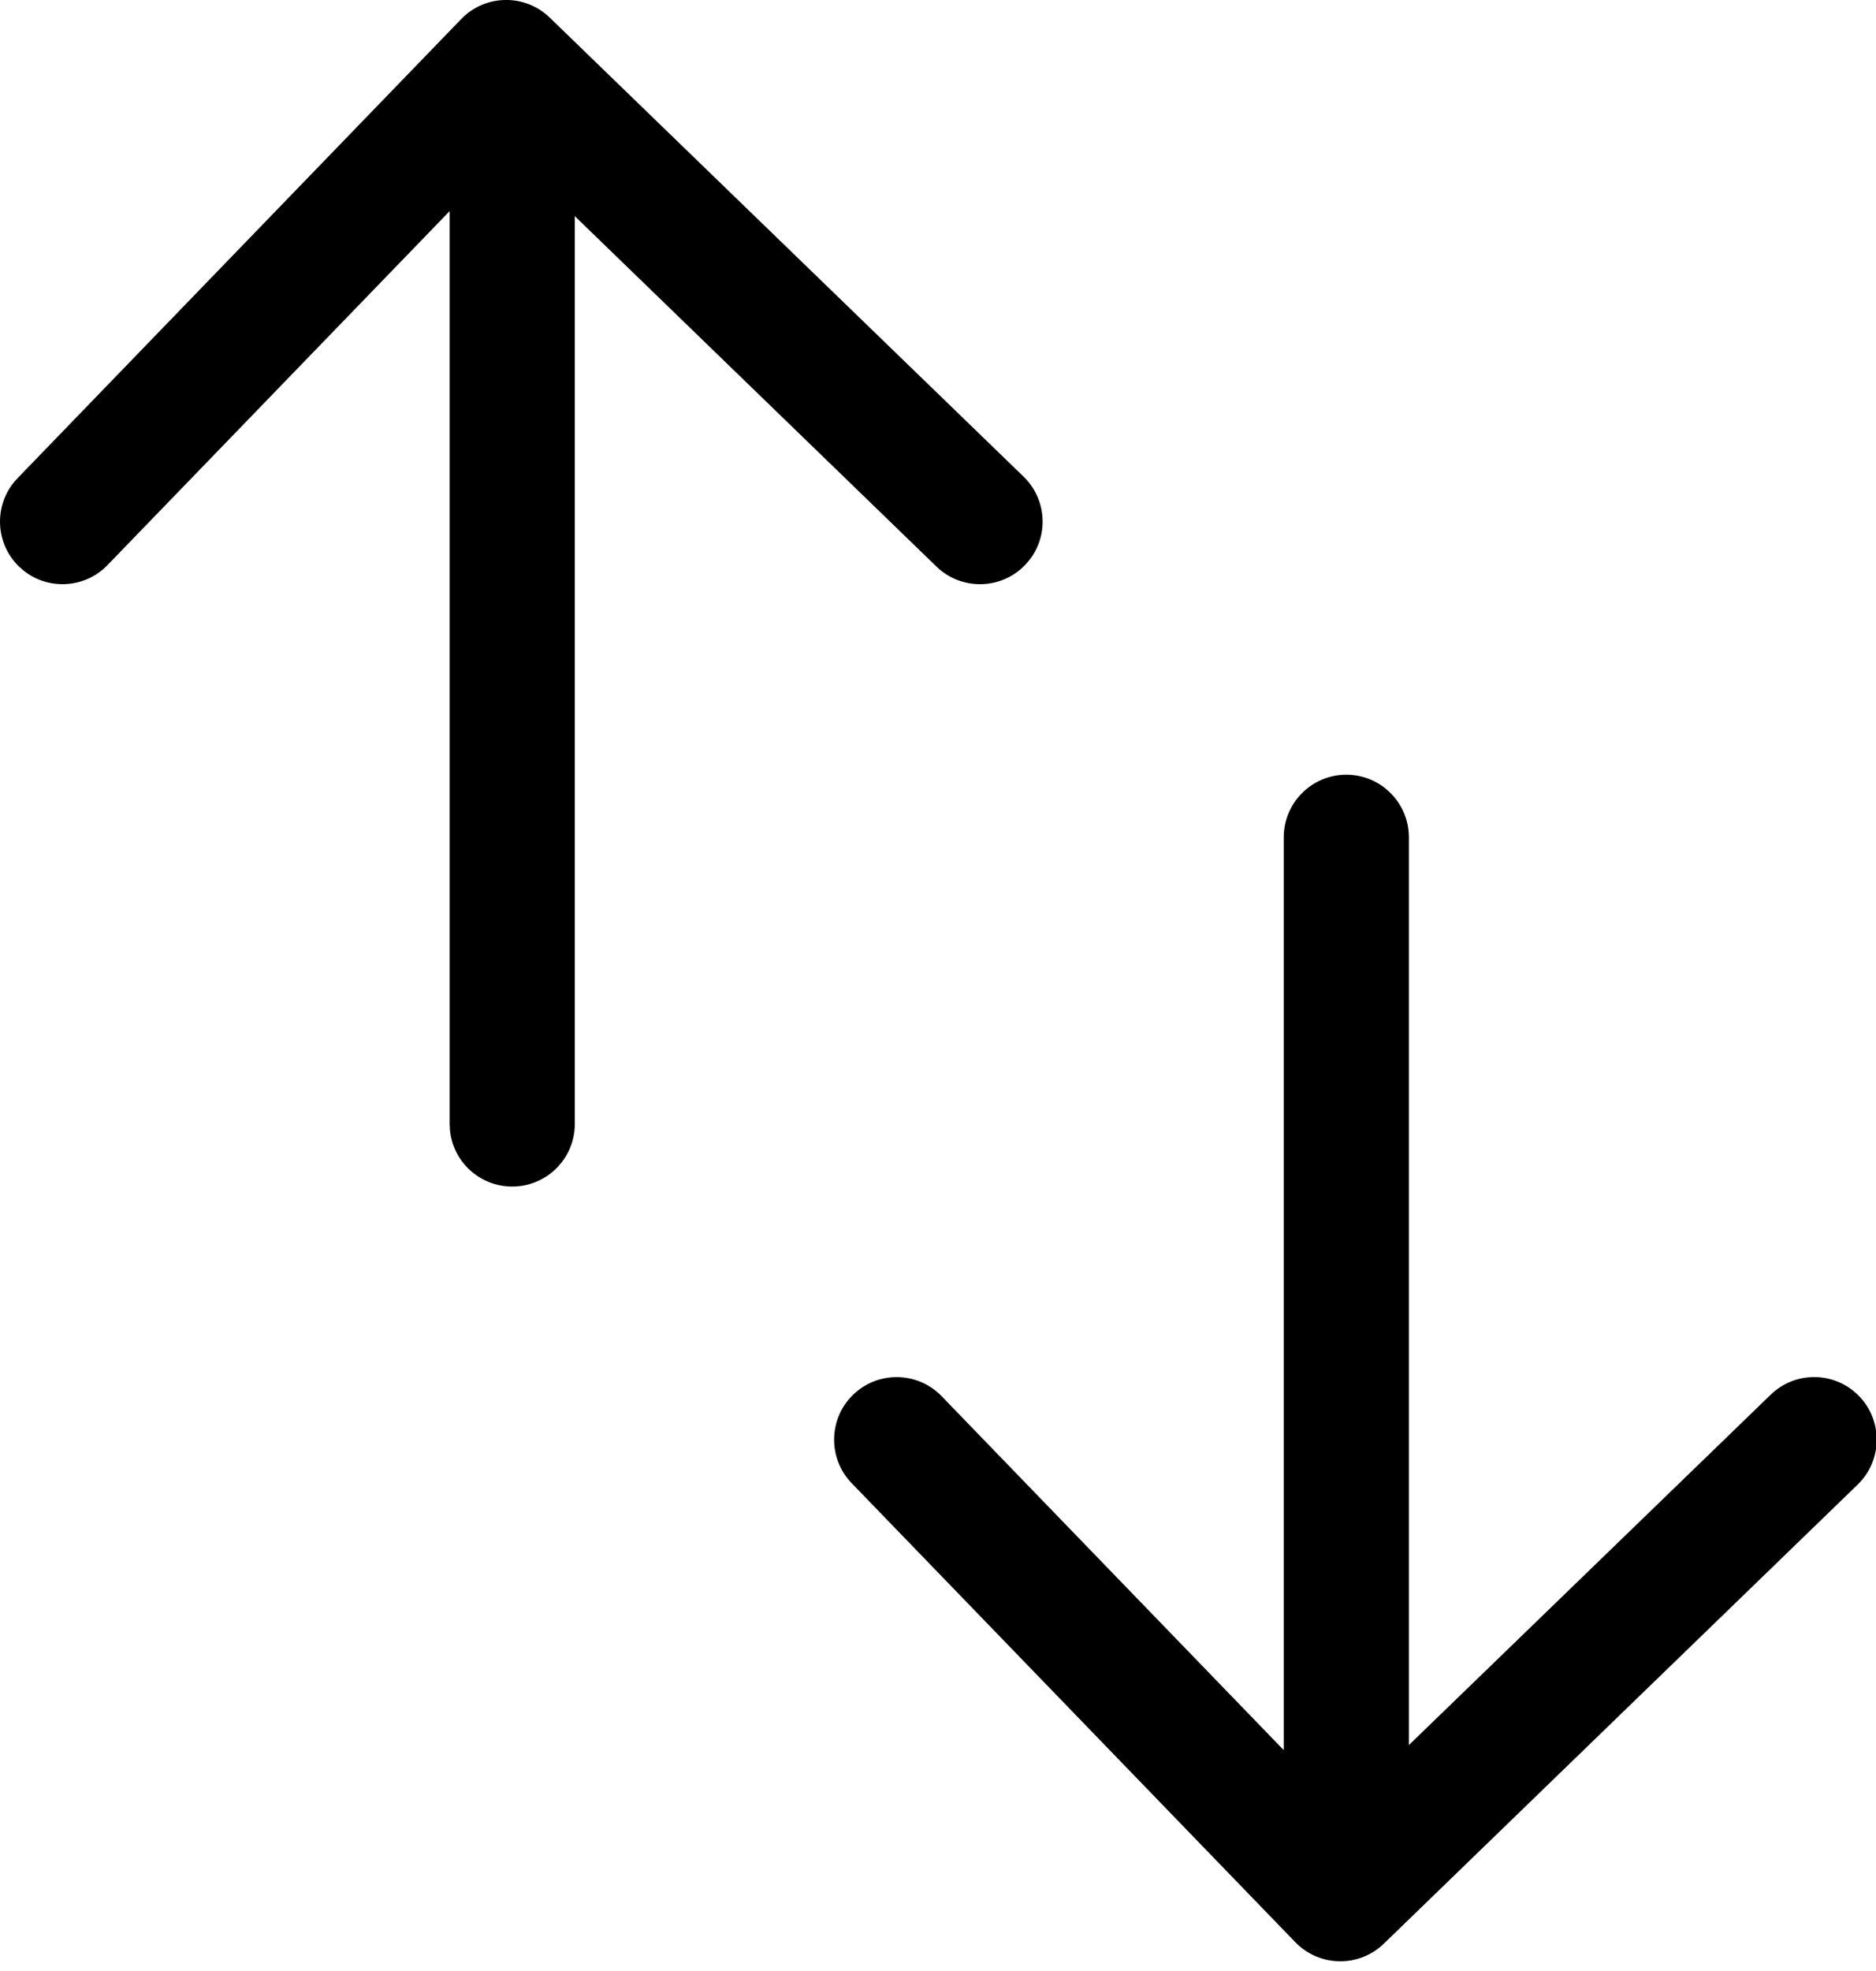 <svg width="20" height="21" viewBox="0 0 20 21" fill="none" xmlns="http://www.w3.org/2000/svg">
<path d="M14.353 8.254C14.721 8.254 15.02 8.553 15.02 8.921L15.02 18.593L18.877 14.86C19.141 14.604 19.563 14.61 19.82 14.875C20.076 15.14 20.069 15.562 19.804 15.818L14.753 20.709C14.488 20.965 14.066 20.958 13.809 20.693L9.08 15.803C8.824 15.538 8.831 15.116 9.095 14.86C9.36 14.604 9.782 14.611 10.038 14.875L13.686 18.647L13.686 8.921C13.686 8.553 13.985 8.254 14.353 8.254ZM4.917 0.203C5.173 -0.062 5.596 -0.069 5.861 0.188L10.912 5.078C11.177 5.335 11.184 5.757 10.927 6.021C10.671 6.286 10.249 6.293 9.984 6.037L6.128 2.303L6.128 11.975C6.128 12.344 5.829 12.642 5.461 12.642C5.114 12.642 4.829 12.378 4.797 12.04L4.794 11.975L4.794 2.249L1.146 6.021C0.906 6.269 0.52 6.291 0.255 6.082L0.203 6.037C-0.061 5.781 -0.069 5.359 0.188 5.094L4.917 0.203Z" fill="black"/>
</svg>
